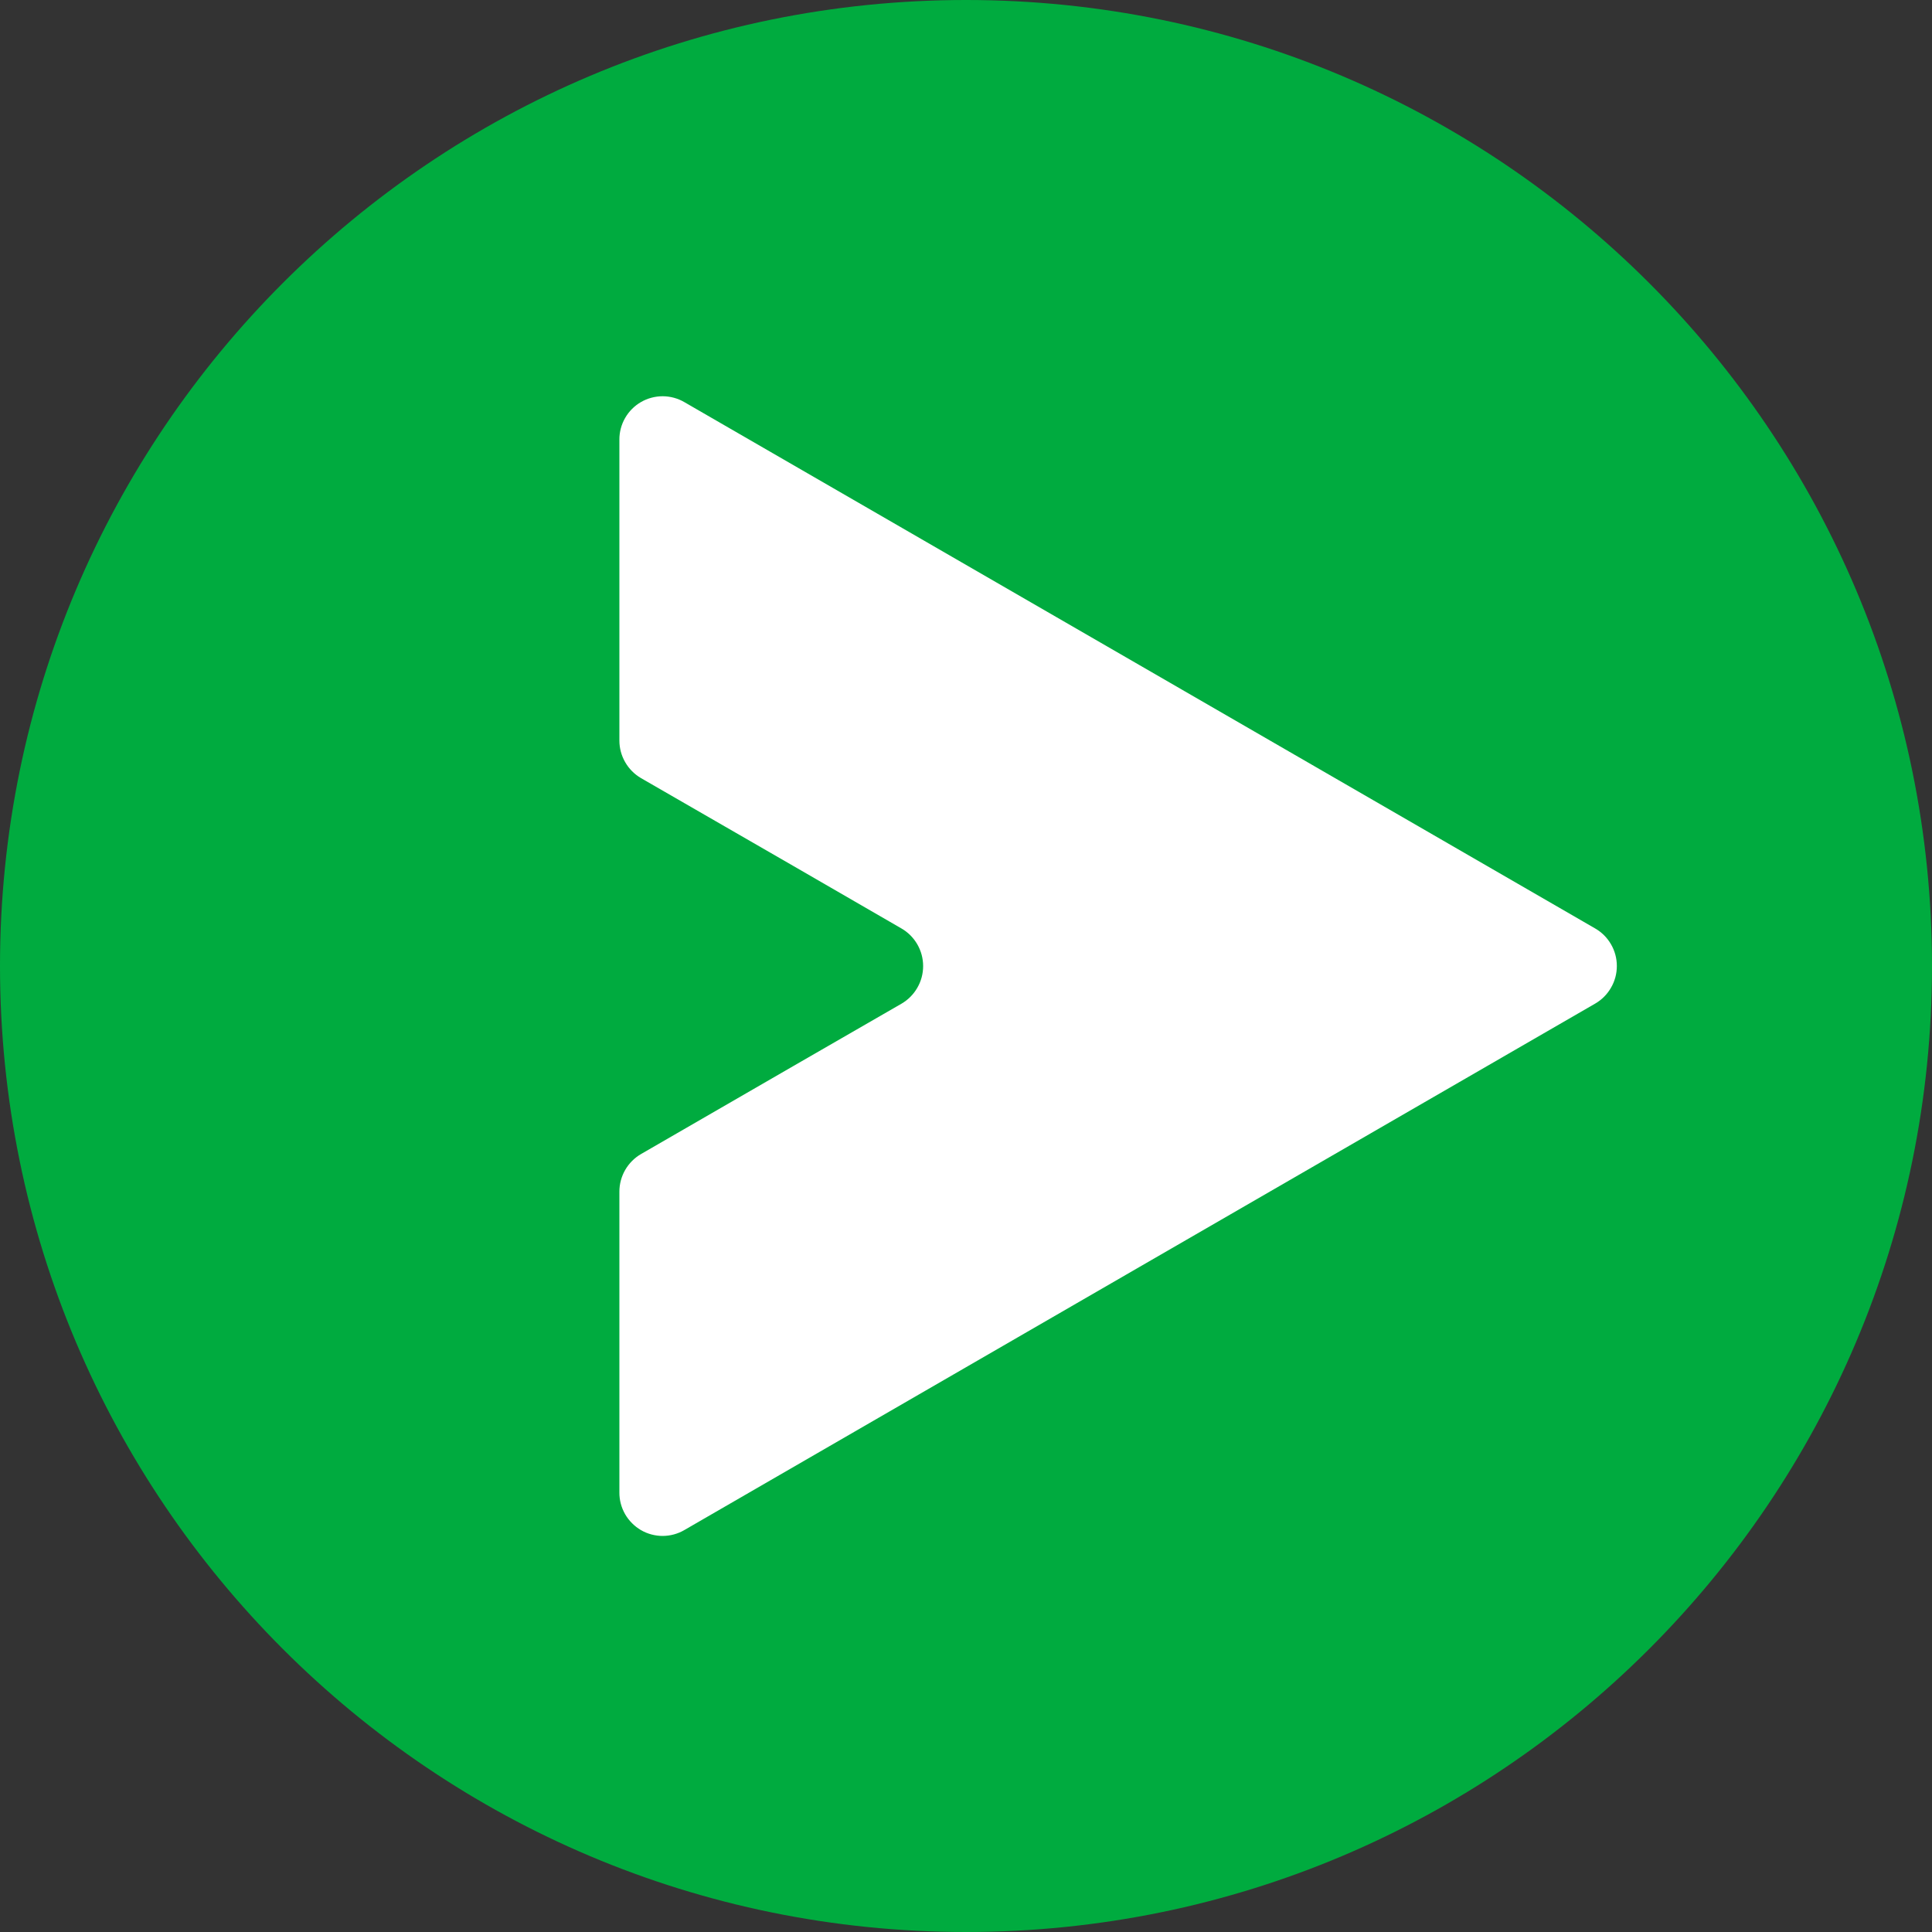 <svg width="32" height="32" viewBox="0 0 32 32" fill="none" xmlns="http://www.w3.org/2000/svg">
<rect x="0" y="0" width="32" height="32" fill="#333333" stroke="none"/>
<path d="M32 16C32 7.163 24.837 0 16 0C7.163 0 0 7.163 0 16C0 24.837 7.163 32 16 32C24.837 32 32 24.837 32 16Z" fill="#00AB3F"/>
<path d="M26.419 15.377C26.529 15.44 26.62 15.53 26.683 15.64C26.747 15.749 26.78 15.874 26.78 16C26.78 16.127 26.747 16.251 26.683 16.36C26.62 16.47 26.529 16.561 26.419 16.624L18.878 20.982L11.336 25.342C11.227 25.406 11.103 25.439 10.977 25.44C10.851 25.44 10.726 25.407 10.617 25.344C10.508 25.28 10.417 25.189 10.354 25.08C10.291 24.97 10.258 24.846 10.259 24.72V19.737C10.259 19.611 10.292 19.488 10.355 19.378C10.418 19.269 10.508 19.178 10.617 19.115L13.135 17.66L14.932 16.624C15.041 16.56 15.131 16.47 15.194 16.36C15.257 16.251 15.29 16.128 15.29 16.001C15.29 15.875 15.257 15.752 15.194 15.642C15.131 15.533 15.041 15.442 14.932 15.379L13.135 14.34L10.617 12.888C10.508 12.824 10.418 12.734 10.355 12.624C10.292 12.515 10.259 12.392 10.259 12.266V7.283C10.258 7.157 10.291 7.032 10.354 6.923C10.417 6.813 10.508 6.722 10.617 6.659C10.726 6.596 10.851 6.563 10.977 6.563C11.103 6.564 11.227 6.597 11.336 6.661L18.878 11.019L26.419 15.377Z" fill="white"/>
</svg>
